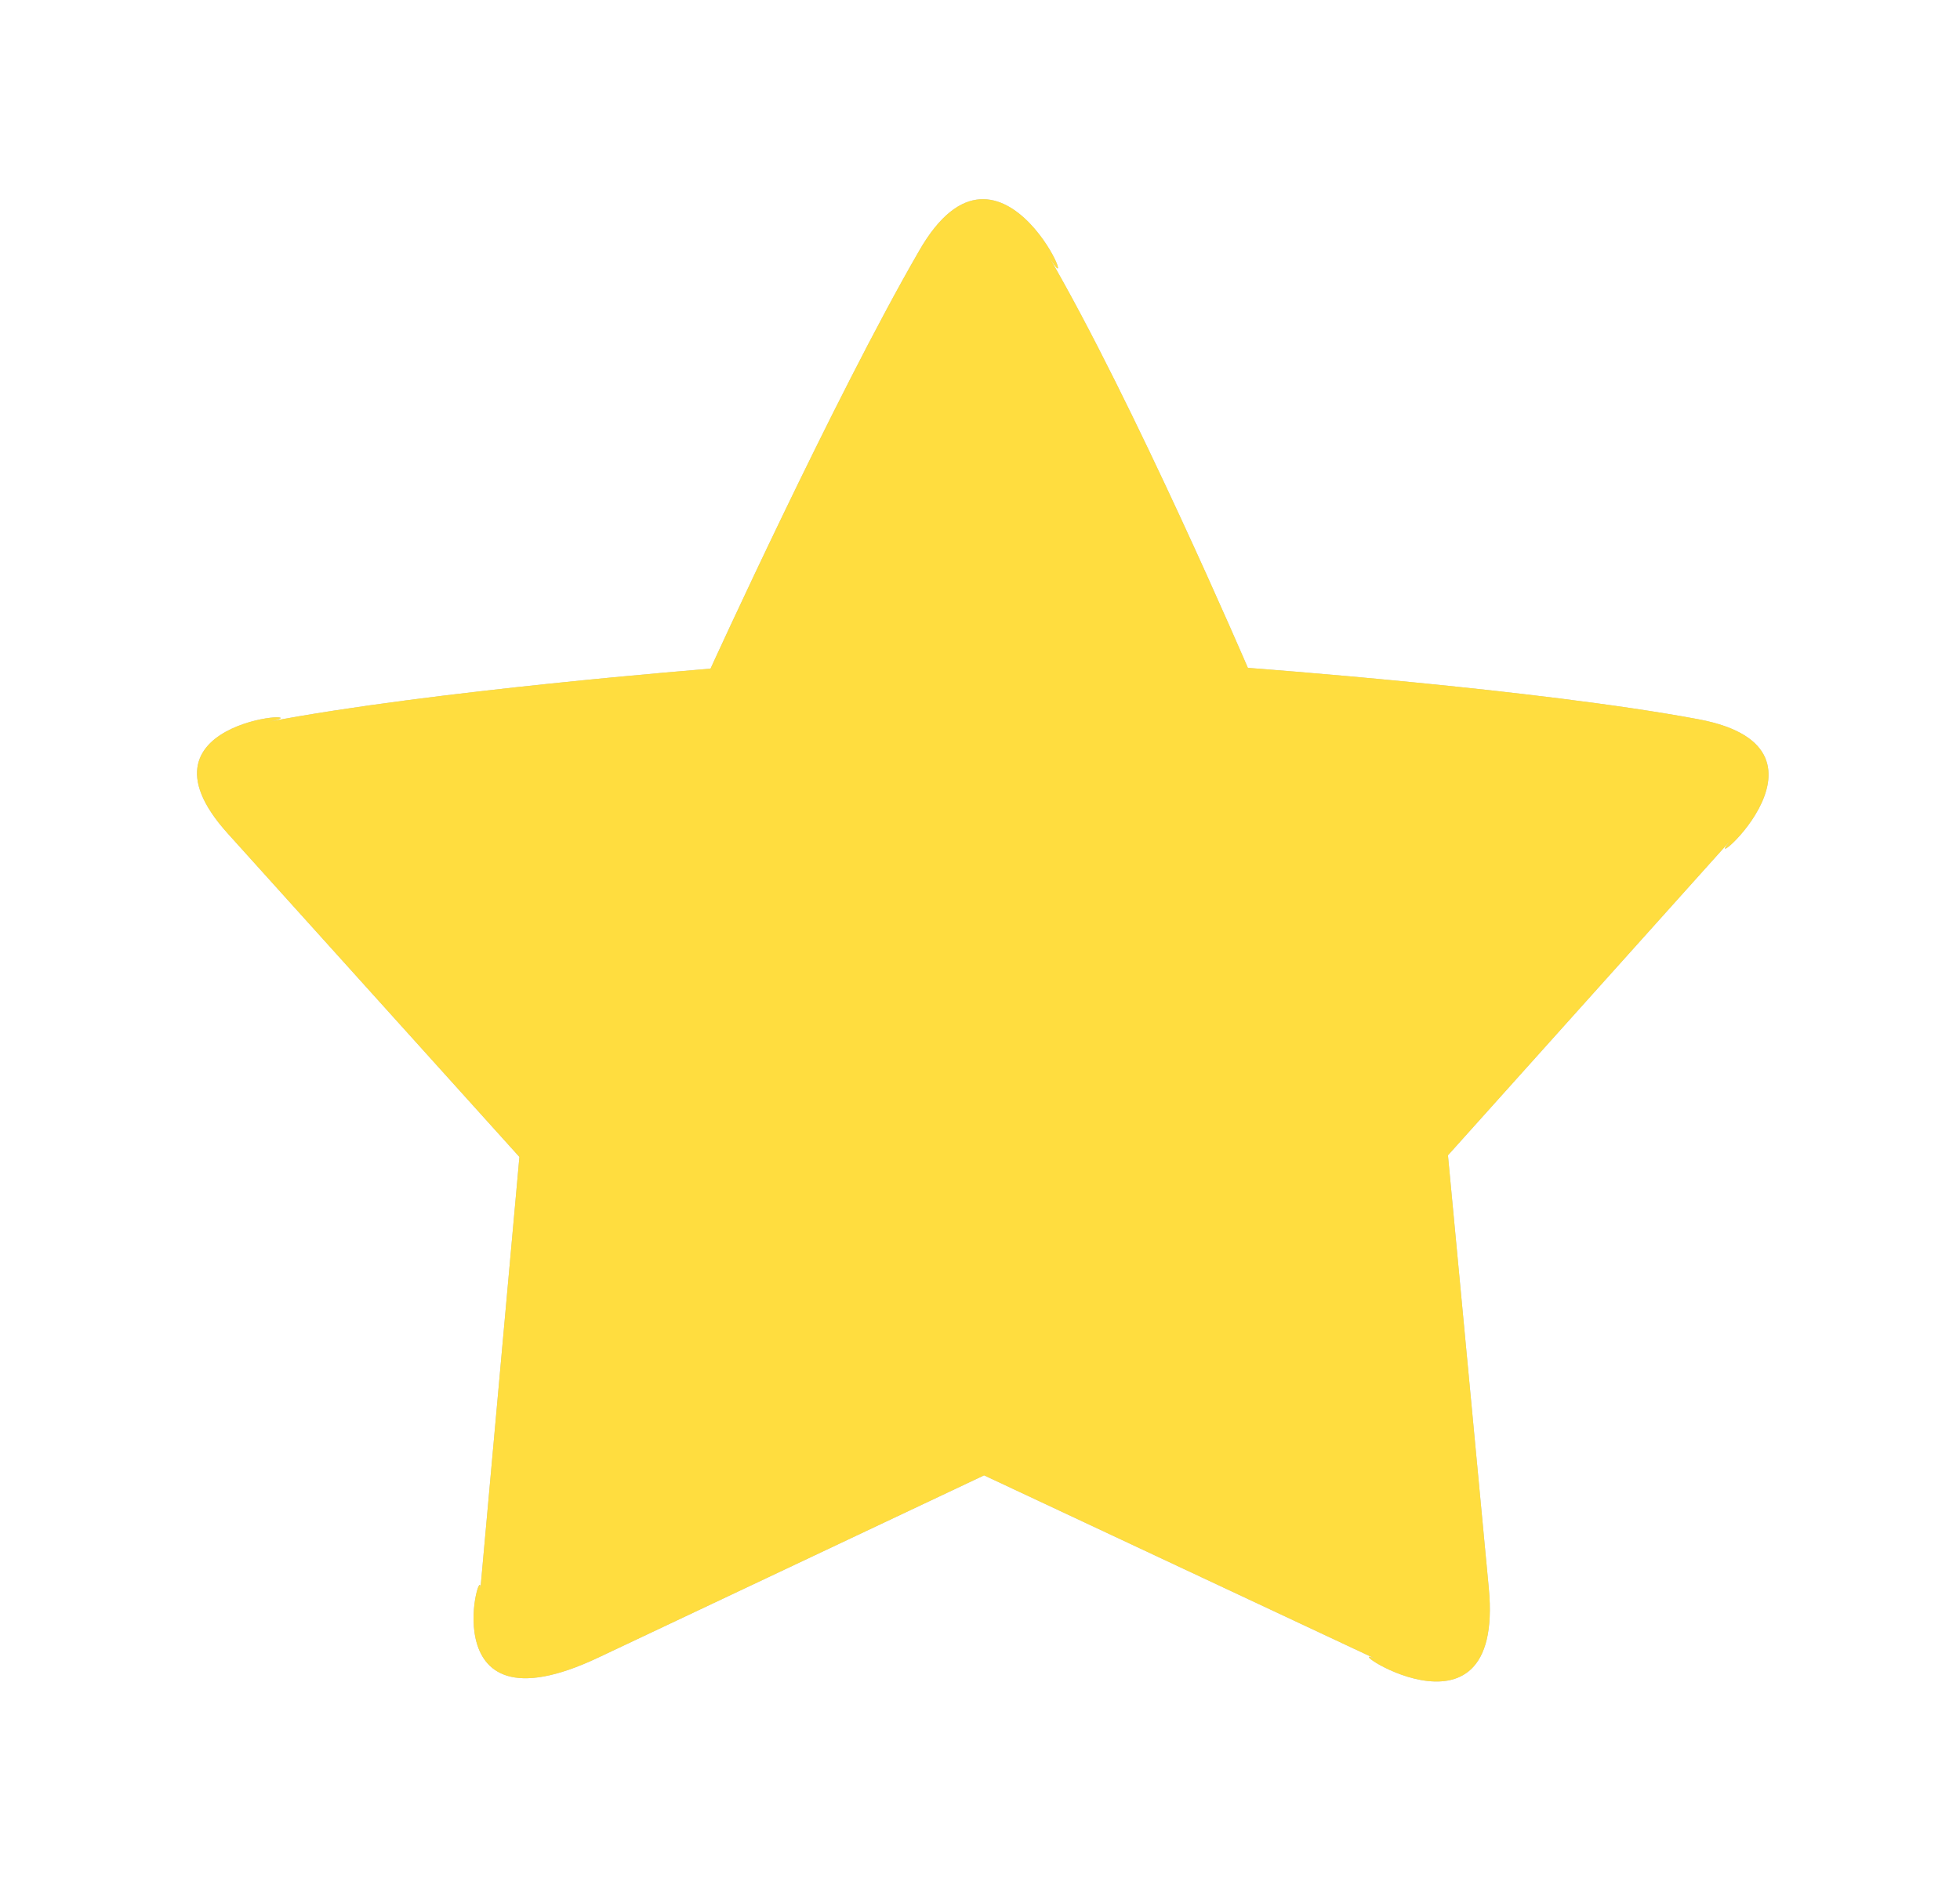 <svg xmlns="http://www.w3.org/2000/svg" xmlns:xlink="http://www.w3.org/1999/xlink" width="24" height="23" viewBox="0 0 24 23"><defs><path id="a" d="M299.33 594.3l4.72-2.23 4.82 2.26c-.61-.29 1.56 1.24 1.36-.88l-.5-5.3 3.49-3.89c-.56.62 1.54-1.08-.42-1.45-1.97-.37-5.52-.63-5.52-.63s-1.4-3.26-2.45-5.06c.49.84-.55-1.85-1.58-.04-1.04 1.8-2.55 5.11-2.55 5.11s-3.43.27-5.41.65c.77-.15-1.81-.08-.5 1.37l3.57 3.96-.48 5.32c.05-.53-.68 1.82 1.45.81z"/></defs><g transform="translate(-292 -574)"><use fill="#bdc3c7" xlink:href="#a"/><use fill="#ffdd3f" xlink:href="#a"/></g></svg>